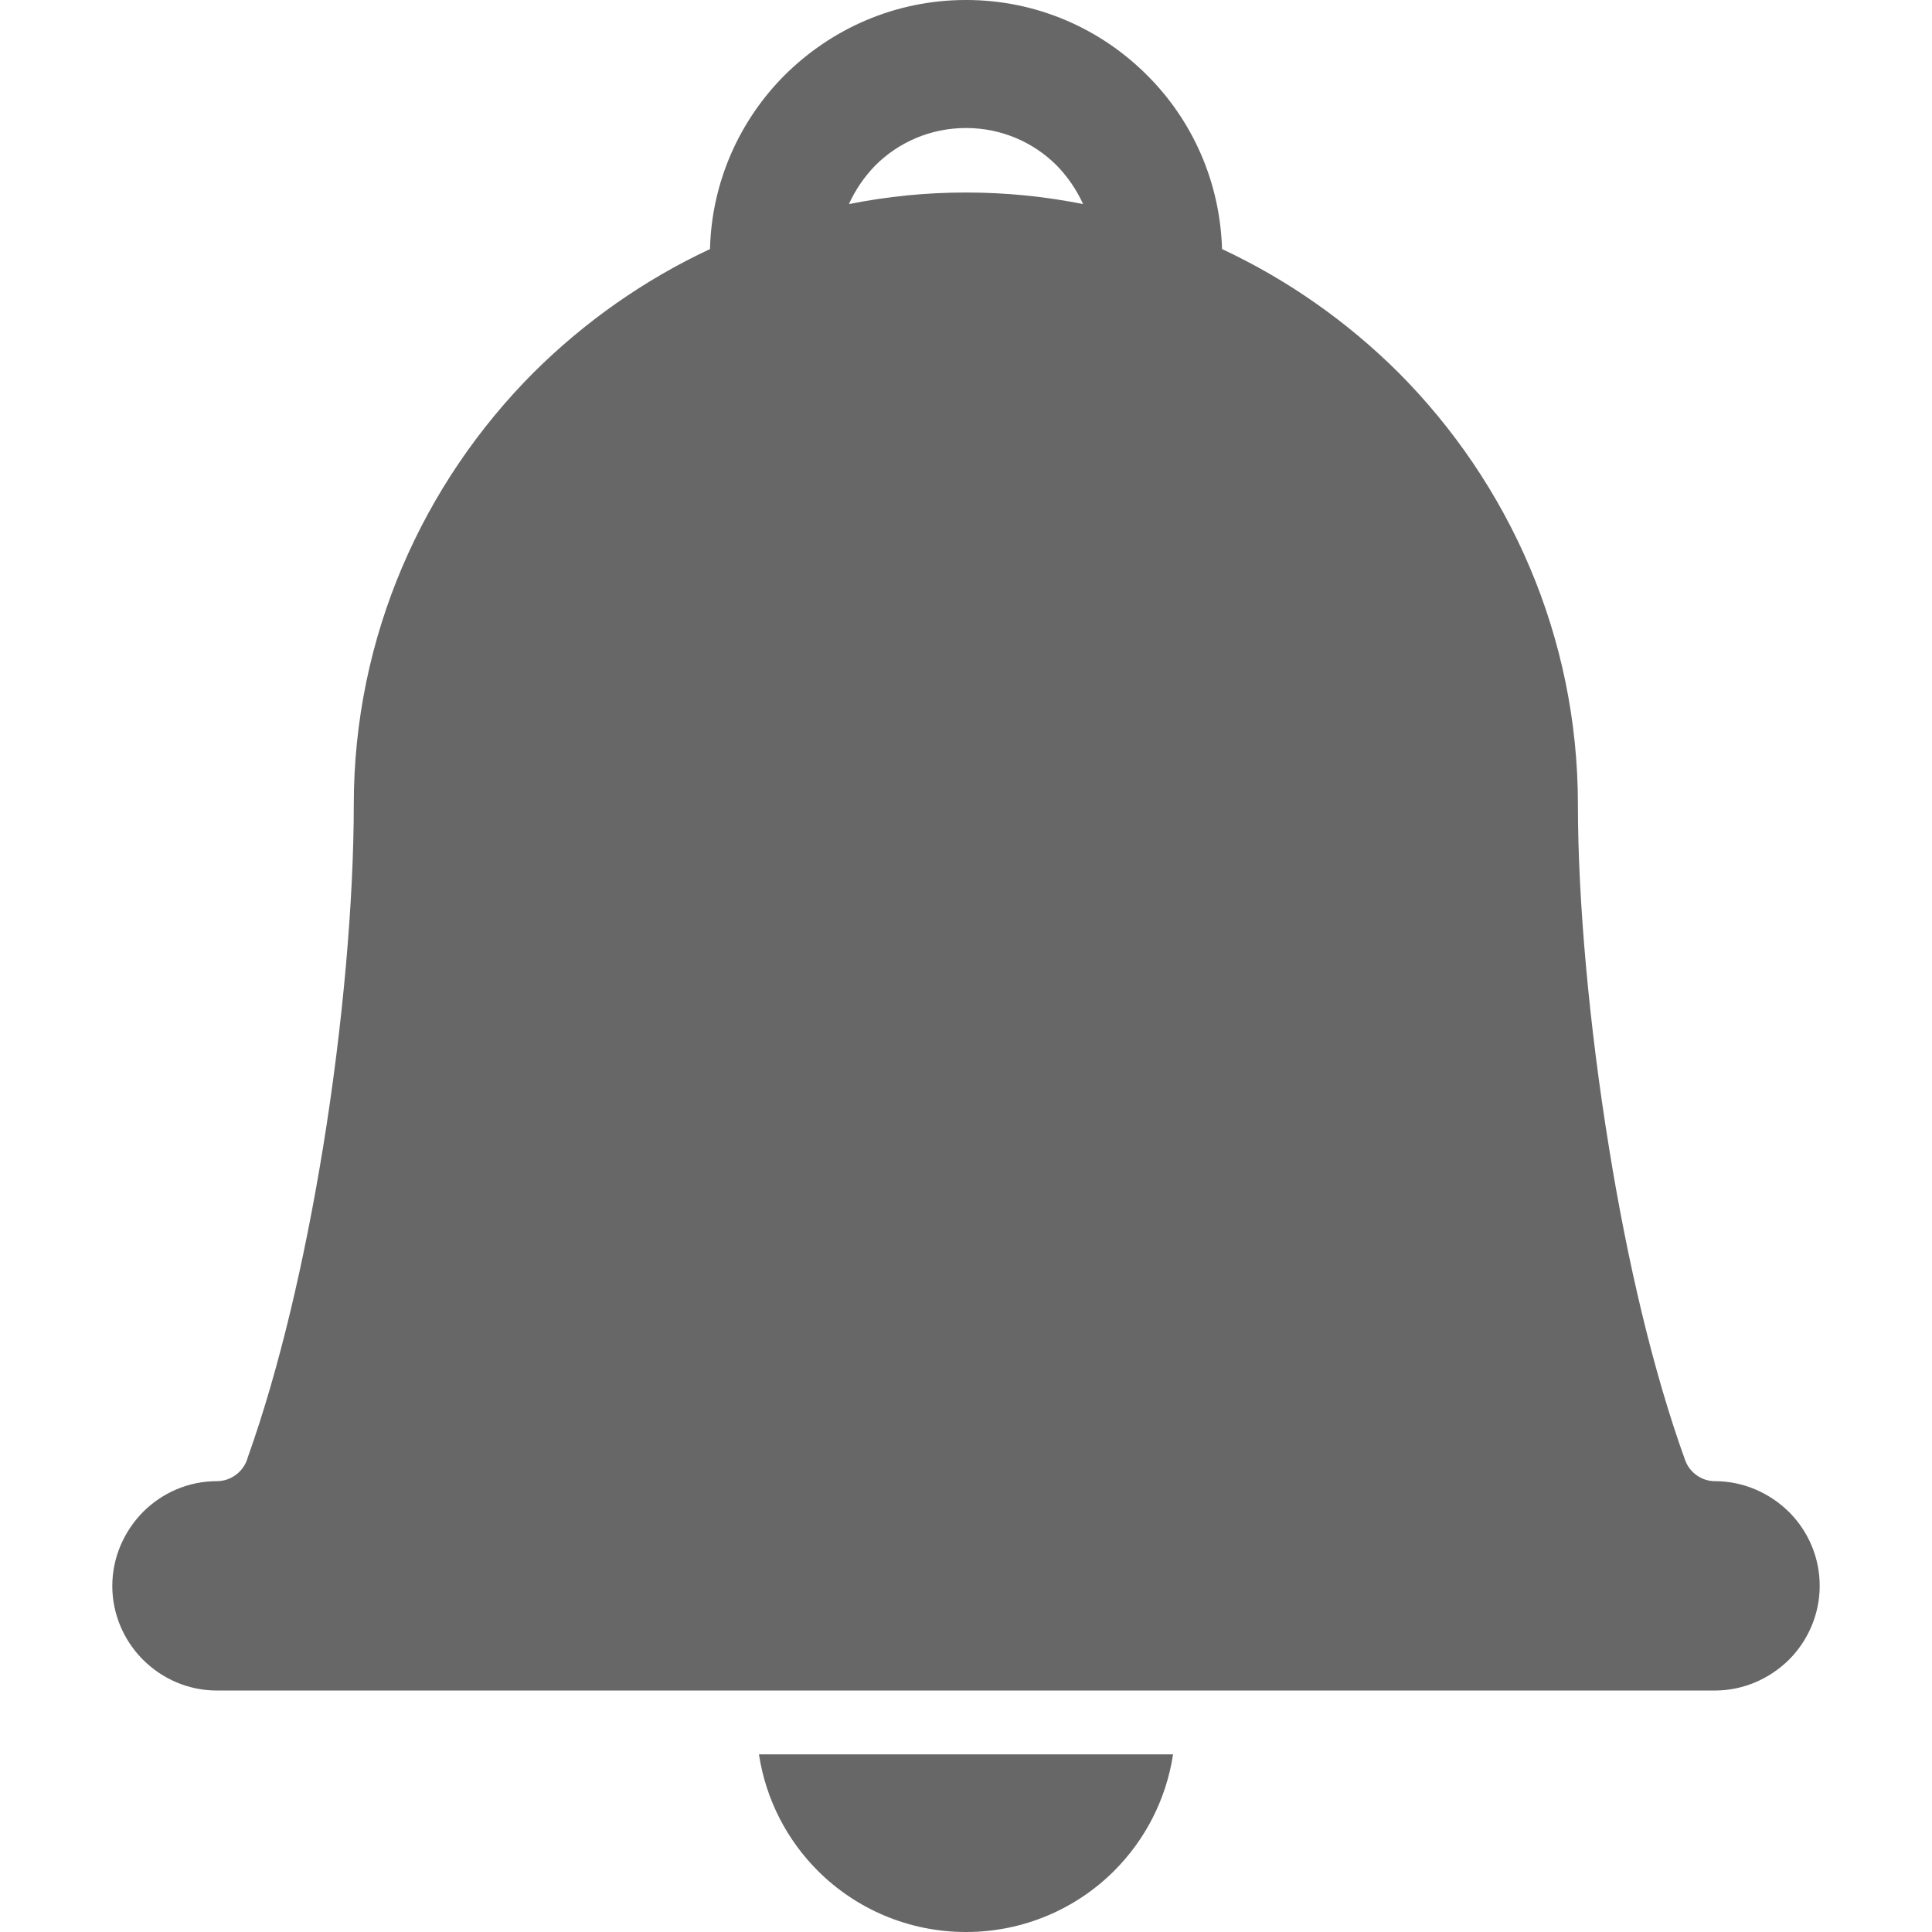 <?xml version="1.0" encoding="UTF-8"?>
<svg width="1200pt" height="1200pt" version="1.1" viewBox="0 0 1200 1200" xmlns="http://www.w3.org/2000/svg">
 <path d="m200.41 714.12c-11.094 67.797-26.707 135.59-46.43 190.86-2.262 8.629-10.066 14.996-19.312 14.996-17.875 0-34.105 7.394-45.812 19.105-11.711 11.914-19.105 28.145-19.105 46.02 0 17.258 6.984 33.281 18.285 44.992l0.82 0.82c11.711 11.711 27.941 19.105 45.812 19.105h930.46c17.875 0 34.105-7.394 46.02-19.105 11.711-11.711 19.105-28.145 19.105-45.812s-6.984-33.488-18.285-45.199l-0.82-0.82c-11.914-11.711-28.145-19.105-46.02-19.105-8.012 0-15.613-5.137-18.488-13.148-20.133-55.676-35.953-124.29-47.047-192.71-12.738-77.863-19.516-155.73-19.516-214.28 0-104.57-42.73-199.49-111.55-268.52-31.637-31.434-68.617-57.523-109.5-76.629-1.234-42.117-18.695-80.328-46.637-108.06-28.762-28.762-68.414-46.637-112.38-46.637s-83.617 17.875-112.58 46.637c-27.734 27.734-45.402 65.949-46.43 108.06-40.883 19.105-77.863 45.199-109.5 76.629-68.824 69.027-111.76 163.95-111.76 268.52 0 58.551-6.574 136.41-19.312 214.28zm472.32-587.36c-23.625-4.727-47.867-7.191-72.727-7.191s-49.102 2.465-72.727 7.191c4.109-9.039 9.656-17.051 16.434-24.035 14.383-14.383 34.309-23.215 56.293-23.215s41.91 8.836 56.293 23.215c6.781 6.984 12.328 14.996 16.434 24.035zm55.879 962.92h-257.21c4.312 28.145 17.461 53.211 36.57 72.316 23.422 23.422 56.086 38.008 92.039 38.008s68.617-14.586 92.039-38.008c19.105-19.105 32.254-44.172 36.57-72.316z" fill="#676767" fill-rule="evenodd"/>
</svg>
